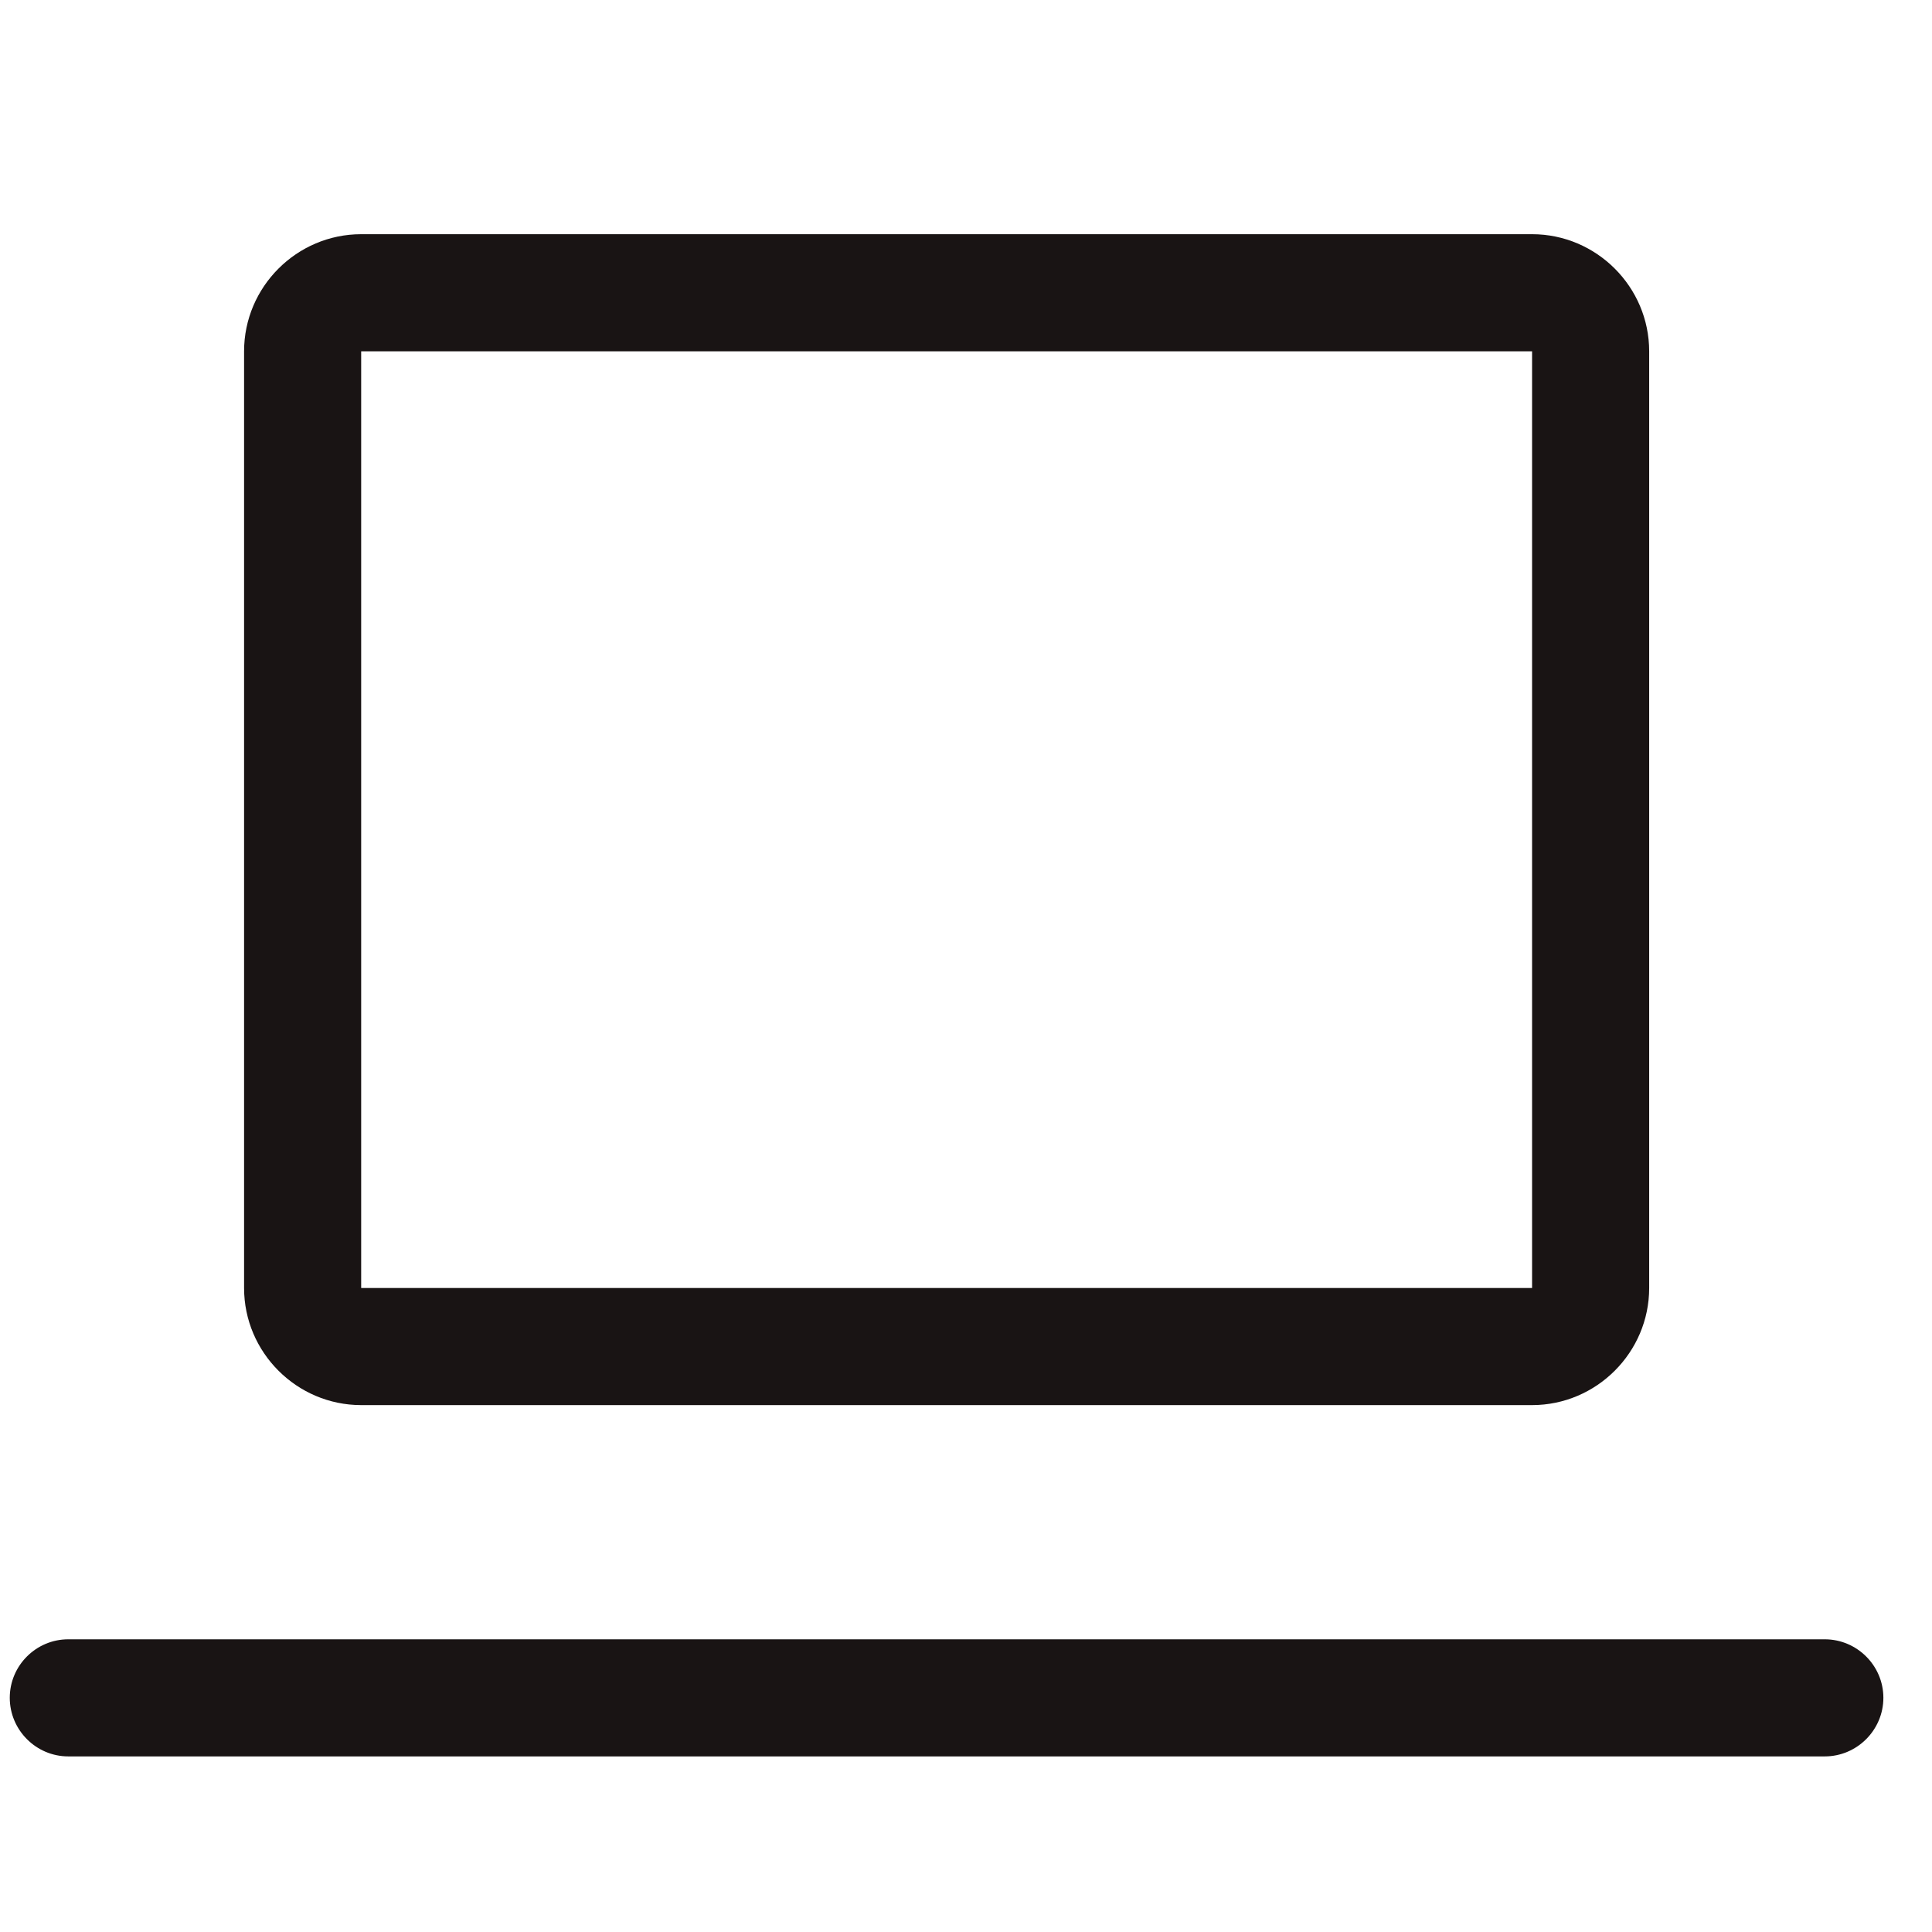 <svg width="18" height="18" viewBox="0 0 18 18" fill="none" xmlns="http://www.w3.org/2000/svg">
<path d="M3.365 13.091H14.274C14.874 13.091 15.365 12.6 15.365 12V3.273C15.365 2.673 14.874 2.182 14.274 2.182H3.365C2.765 2.182 2.274 2.673 2.274 3.273V12C2.274 12.6 2.765 13.091 3.365 13.091ZM3.365 3.273H14.274V12H3.365V3.273ZM17.001 15.273H0.636C0.336 15.273 0.091 15.518 0.091 15.818C0.091 16.118 0.336 16.364 0.636 16.364H17.001C17.301 16.364 17.547 16.118 17.547 15.818C17.547 15.518 17.301 15.273 17.001 15.273Z" fill="#191414"/>
</svg>
